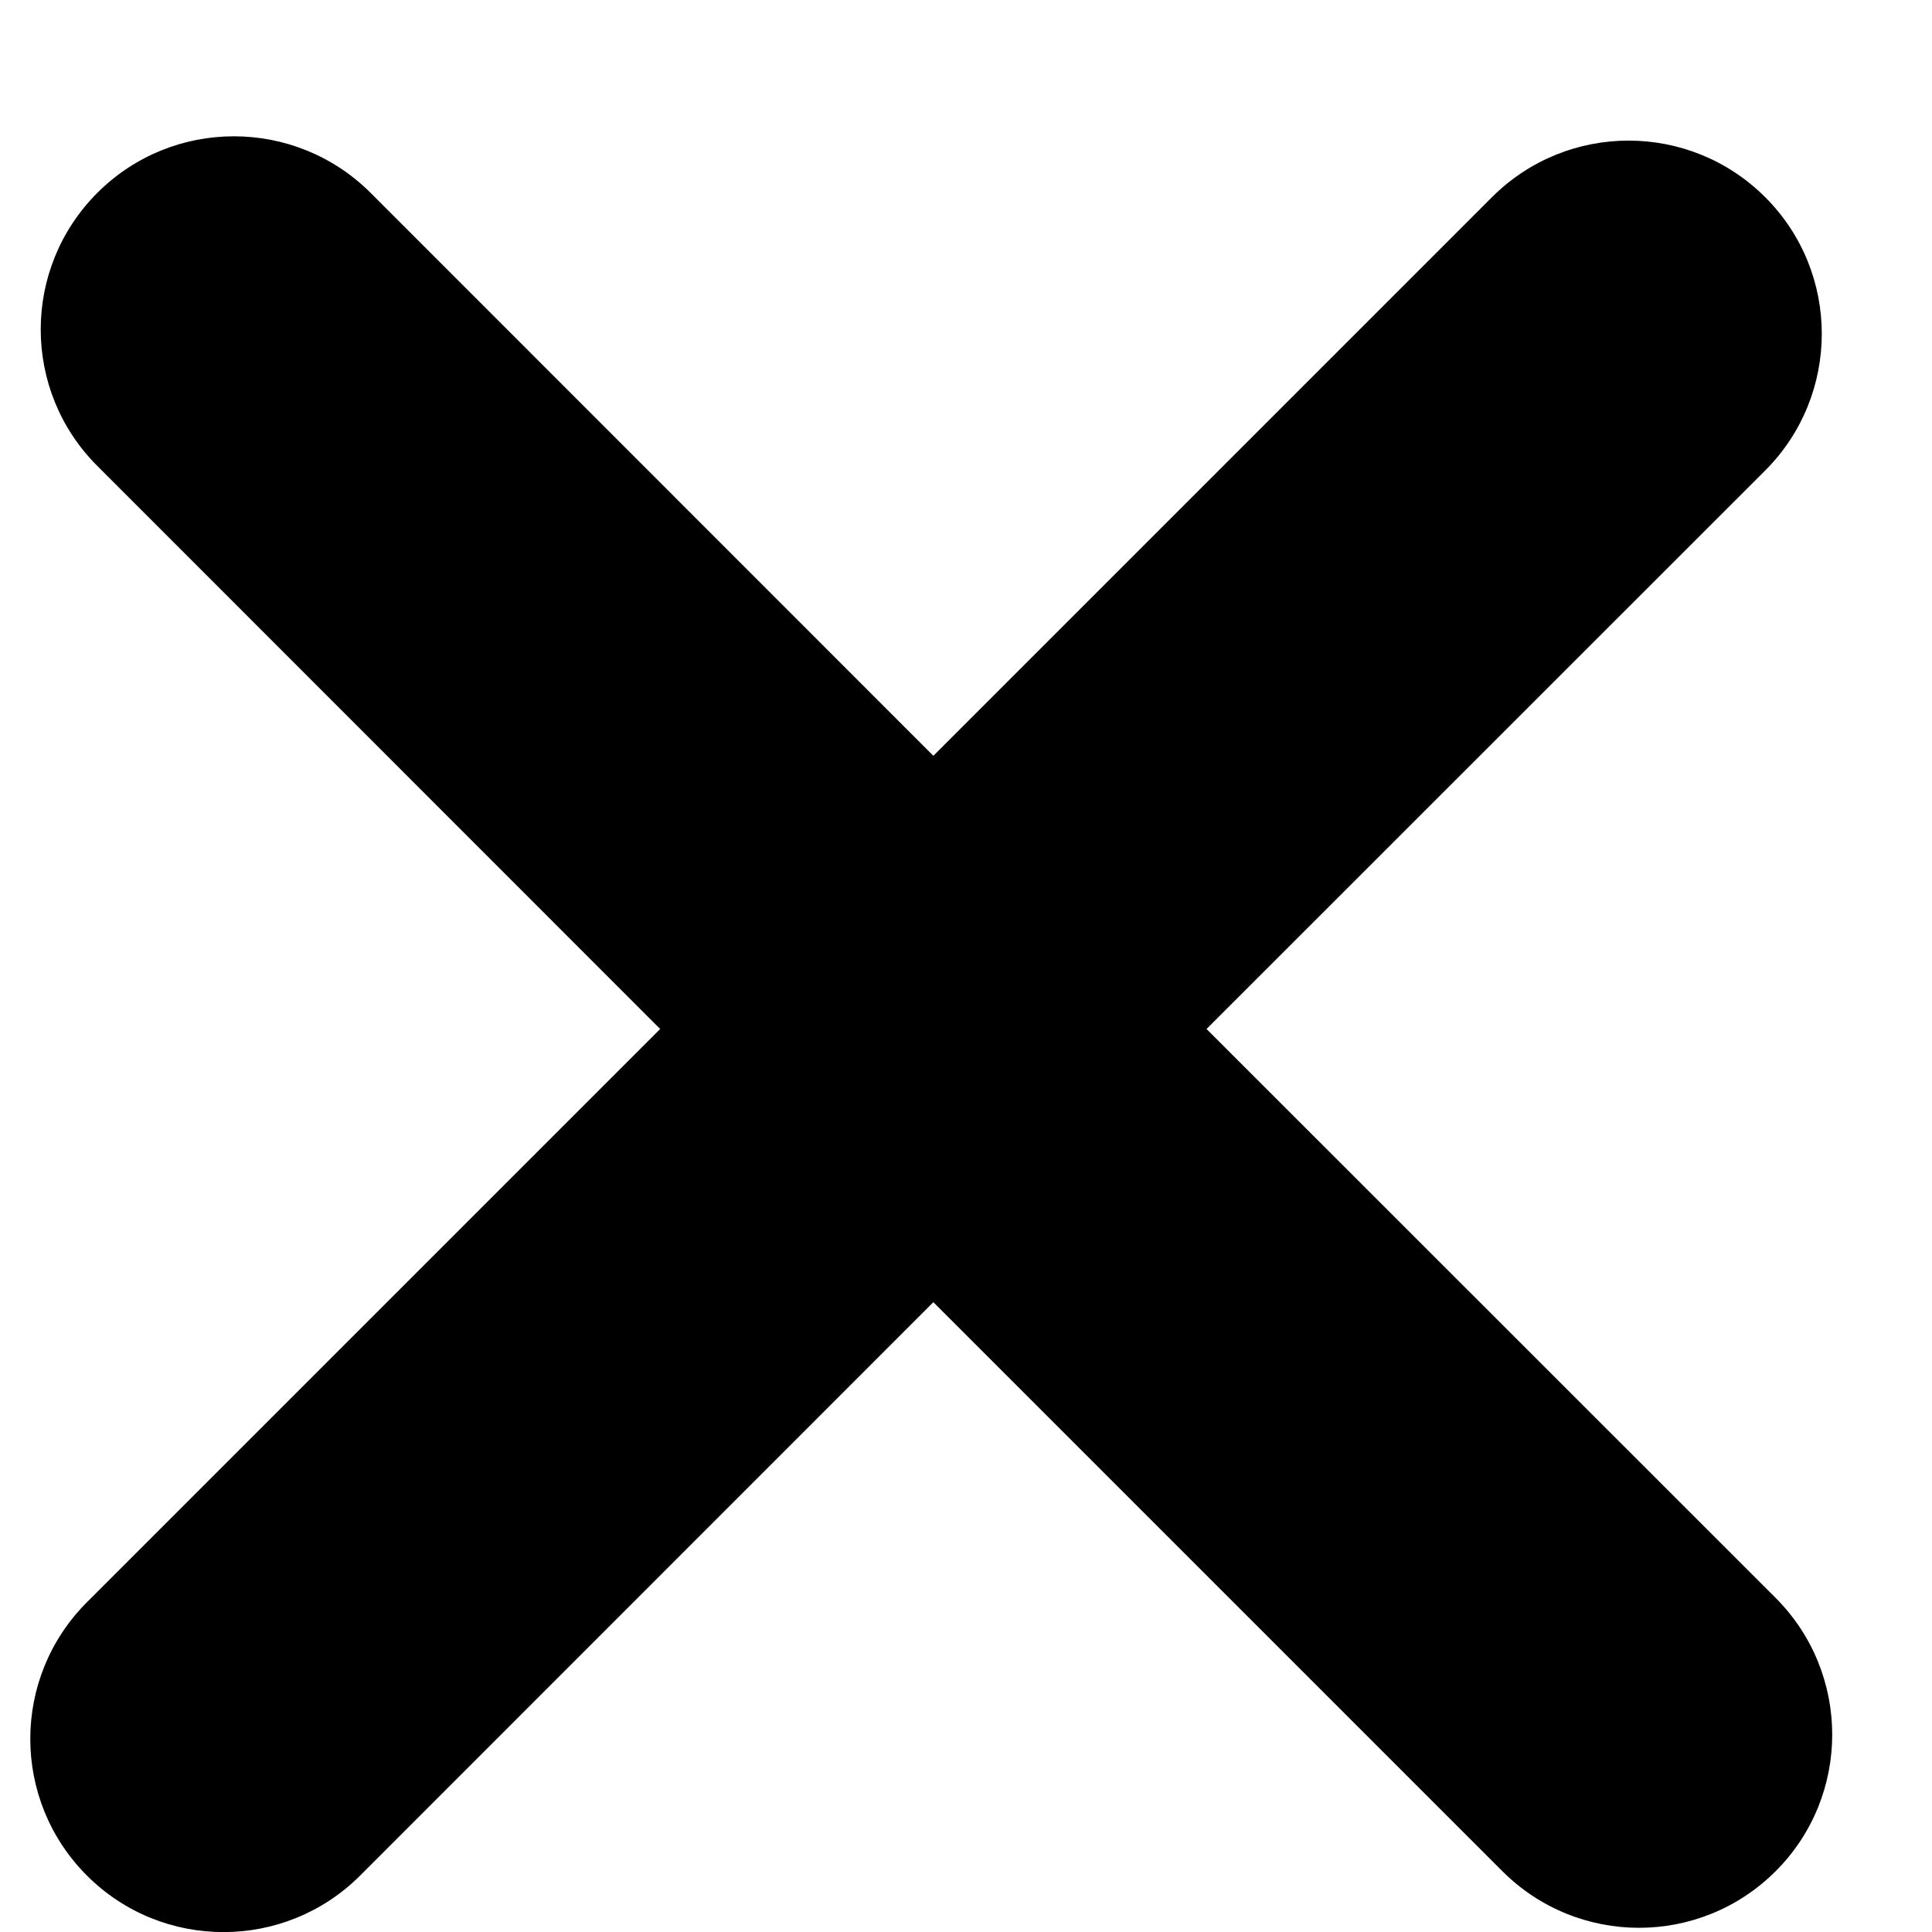 <?xml version="1.0" encoding="UTF-8"?>
<svg width="10px" height="10px" viewBox="0 0 10 10" version="1.1" xmlns="http://www.w3.org/2000/svg" xmlns:xlink="http://www.w3.org/1999/xlink">
    <!-- Generator: Sketch 56.3 (81716) - https://sketch.com -->
    <title>Combined Shape</title>
    <desc>Created with Sketch.</desc>
    <g id="Page-1" stroke="none" stroke-width="1" fill="#000" fill-rule="evenodd">
        <g id="deployment-03" transform="translate(-618, -303)" fill="#000000" fill-rule="nonzero">
            <path d="M621.417,308.326 L618.504,305.412 C618.113,305.022 618.113,304.389 618.504,303.998 C618.894,303.608 619.527,303.608 619.918,303.998 L622.831,306.912 L625.722,304.021 C626.113,303.63 626.746,303.63 627.137,304.021 C627.527,304.411 627.527,305.044 627.137,305.435 L624.245,308.326 L627.191,311.271 C627.581,311.662 627.581,312.295 627.191,312.685 C626.8,313.076 626.167,313.076 625.776,312.685 L622.831,309.74 L619.864,312.708 C619.473,313.098 618.84,313.098 618.45,312.708 C618.059,312.317 618.059,311.684 618.45,311.293 L621.417,308.326 Z" id="Combined-Shape"></path>
        </g>
    </g>
</svg>